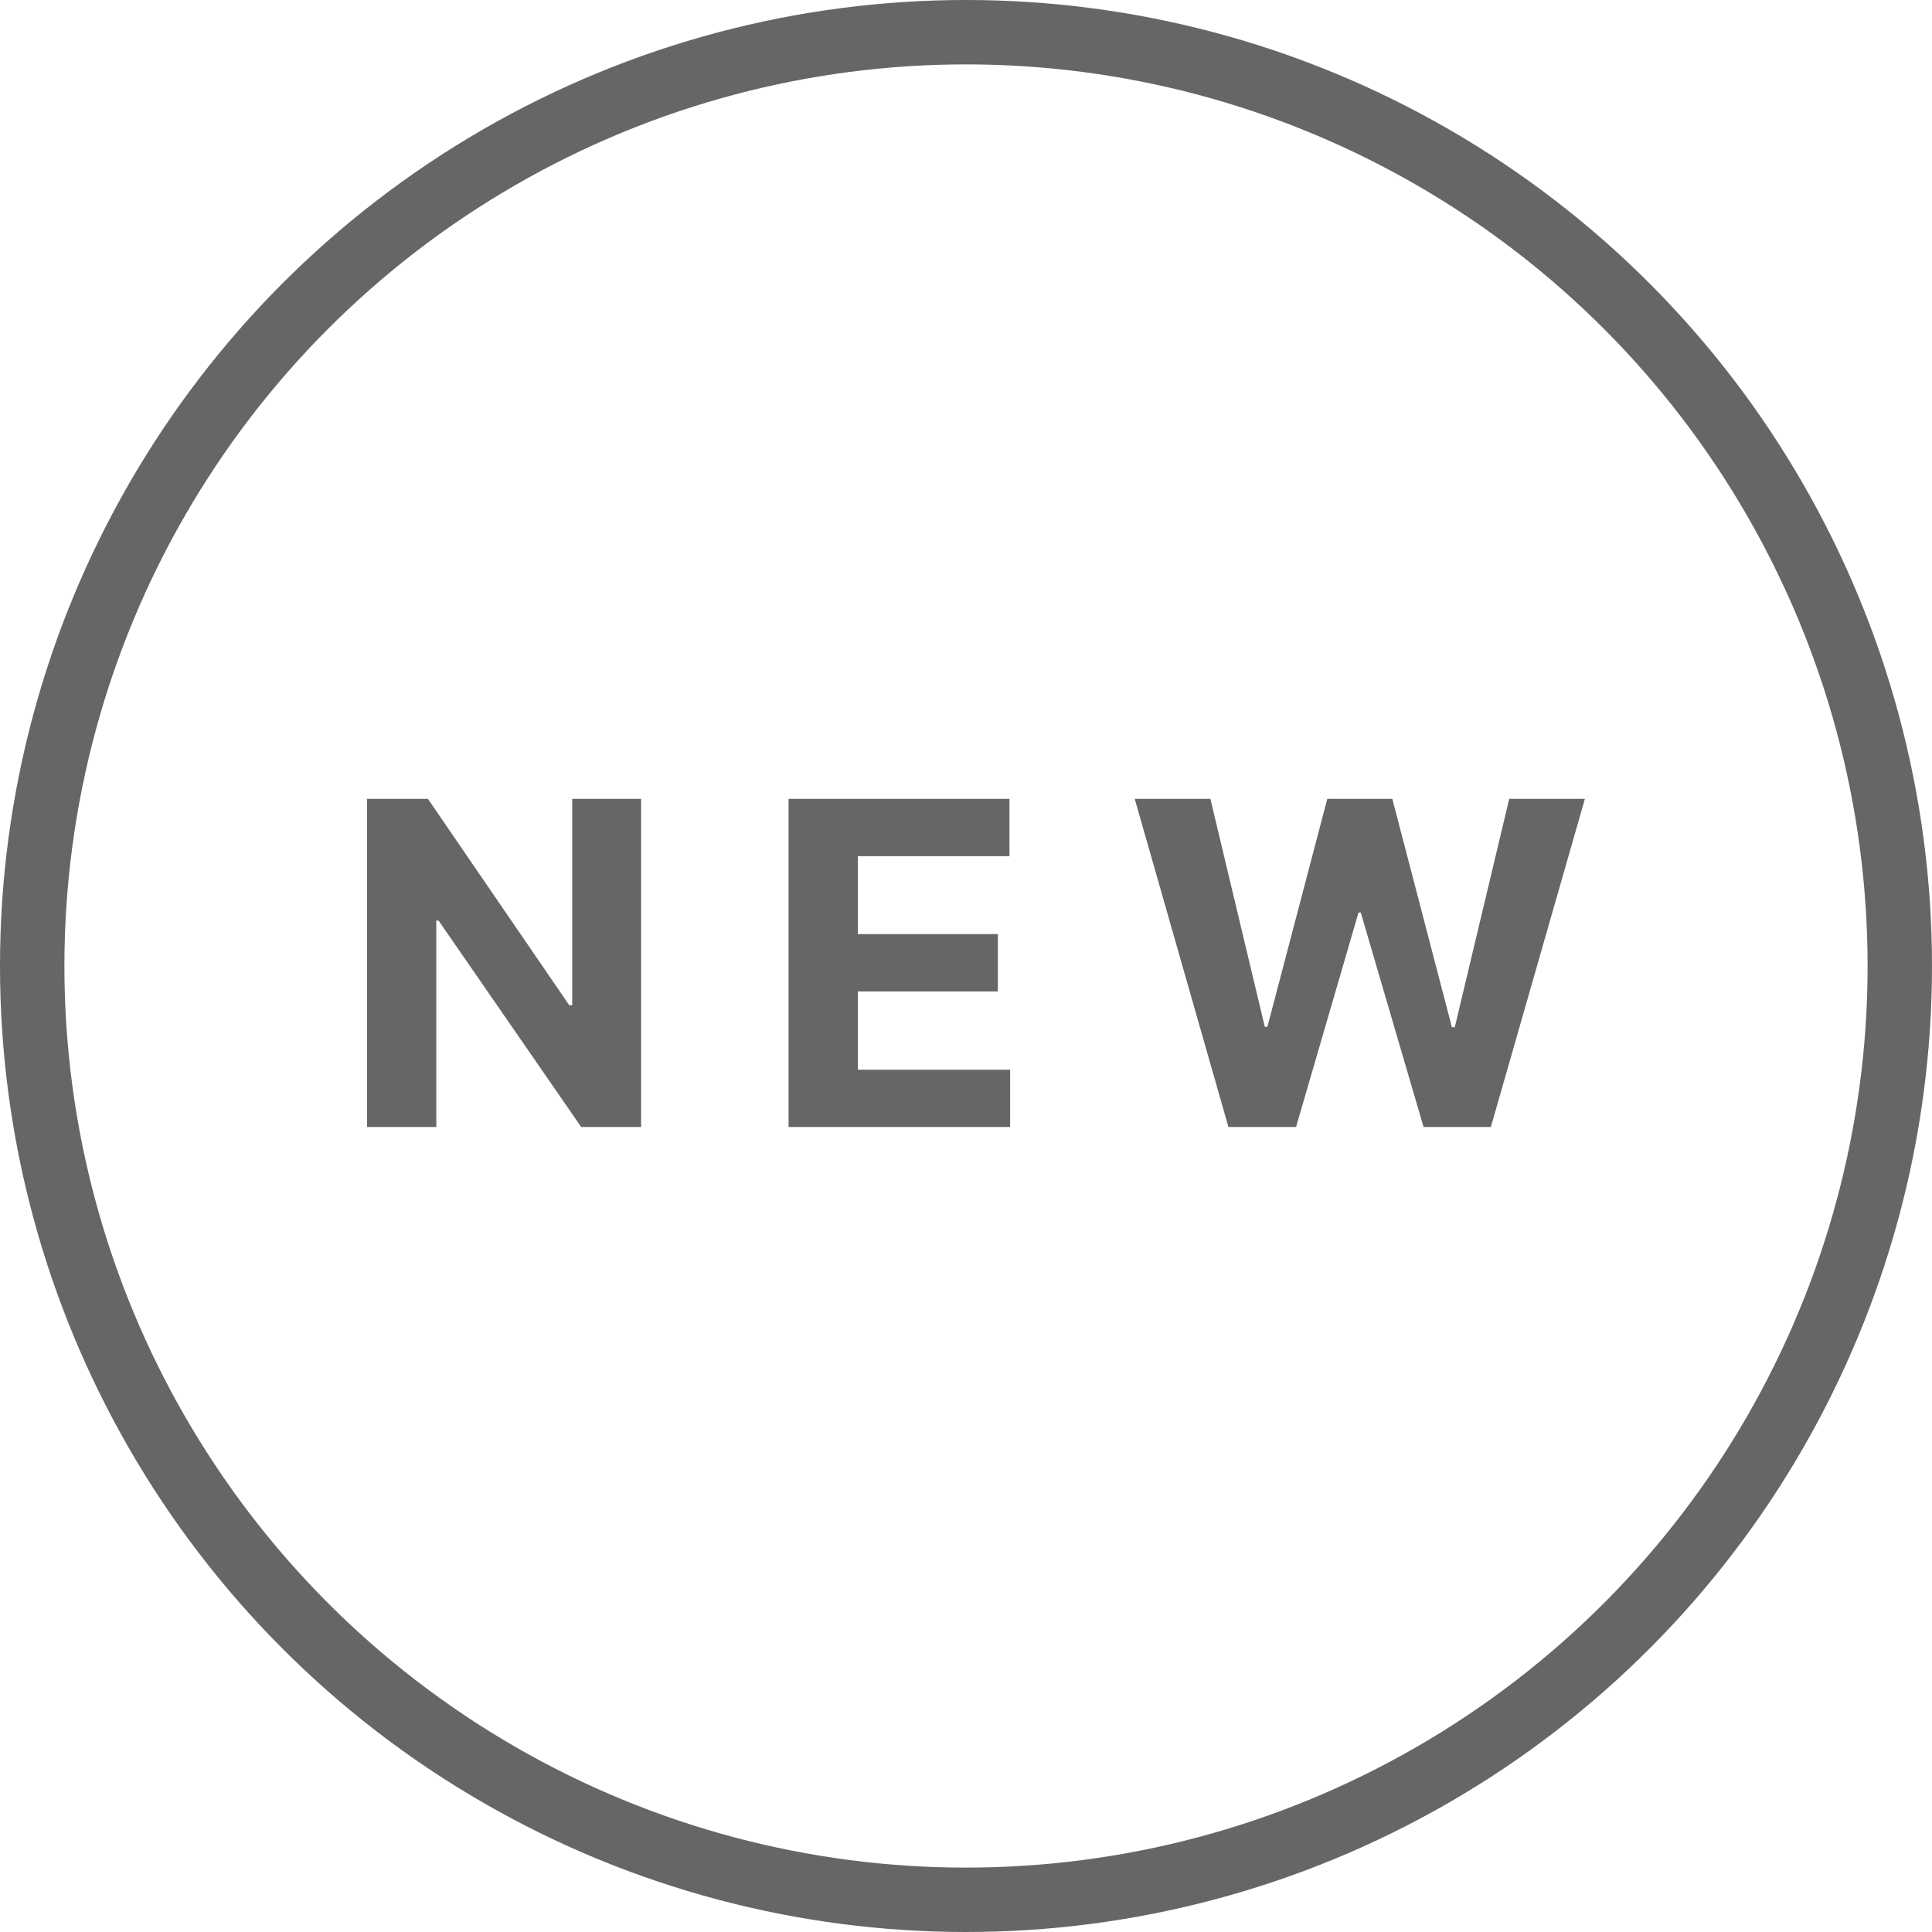 <svg width="60" height="60" viewBox="0 0 60 60" fill="none" xmlns="http://www.w3.org/2000/svg" xmlns:xlink="http://www.w3.org/1999/xlink">
	<desc>
			Created with Pixso.
	</desc>
	<defs/>
	<g opacity="0">
		<circle id="подложка" cx="30" cy="30" r="30" fill="#C4C4C4" fill-opacity="1"/>
		<circle id="подложка" cx="30" cy="30" r="29" stroke="#000000" stroke-opacity="0.6" stroke-width="2"/>
	</g>
	<circle id="Ellipse 22" cx="30" cy="30" r="30" fill="#C4C4C4" fill-opacity="0"/>
	<circle id="Ellipse 22" cx="30" cy="30" r="29" stroke="#000000" stroke-opacity="0.6" stroke-width="2"/>
	<path id="NEW" d="M17.77 24.81L19.91 24.81L19.91 35L18.05 35L13.62 28.59L13.55 28.59L13.55 35L11.4 35L11.4 24.81L13.29 24.81L17.68 31.22L17.77 31.22L17.77 24.81ZM31.37 35L24.49 35L24.49 24.81L31.35 24.81L31.35 26.59L26.64 26.59L26.64 29.01L30.99 29.01L30.99 30.79L26.64 30.79L26.64 33.22L31.37 33.22L31.37 35ZM40.25 35L38.15 35L35.24 24.81L37.59 24.81L39.28 31.89L39.36 31.89L41.22 24.81L43.24 24.81L45.09 31.9L45.18 31.9L46.87 24.81L49.22 24.81L46.3 35L44.21 35L42.26 28.34L42.19 28.34L40.25 35Z" fill="#000000" fill-opacity="0.6" fill-rule="evenodd"/>
</svg>
